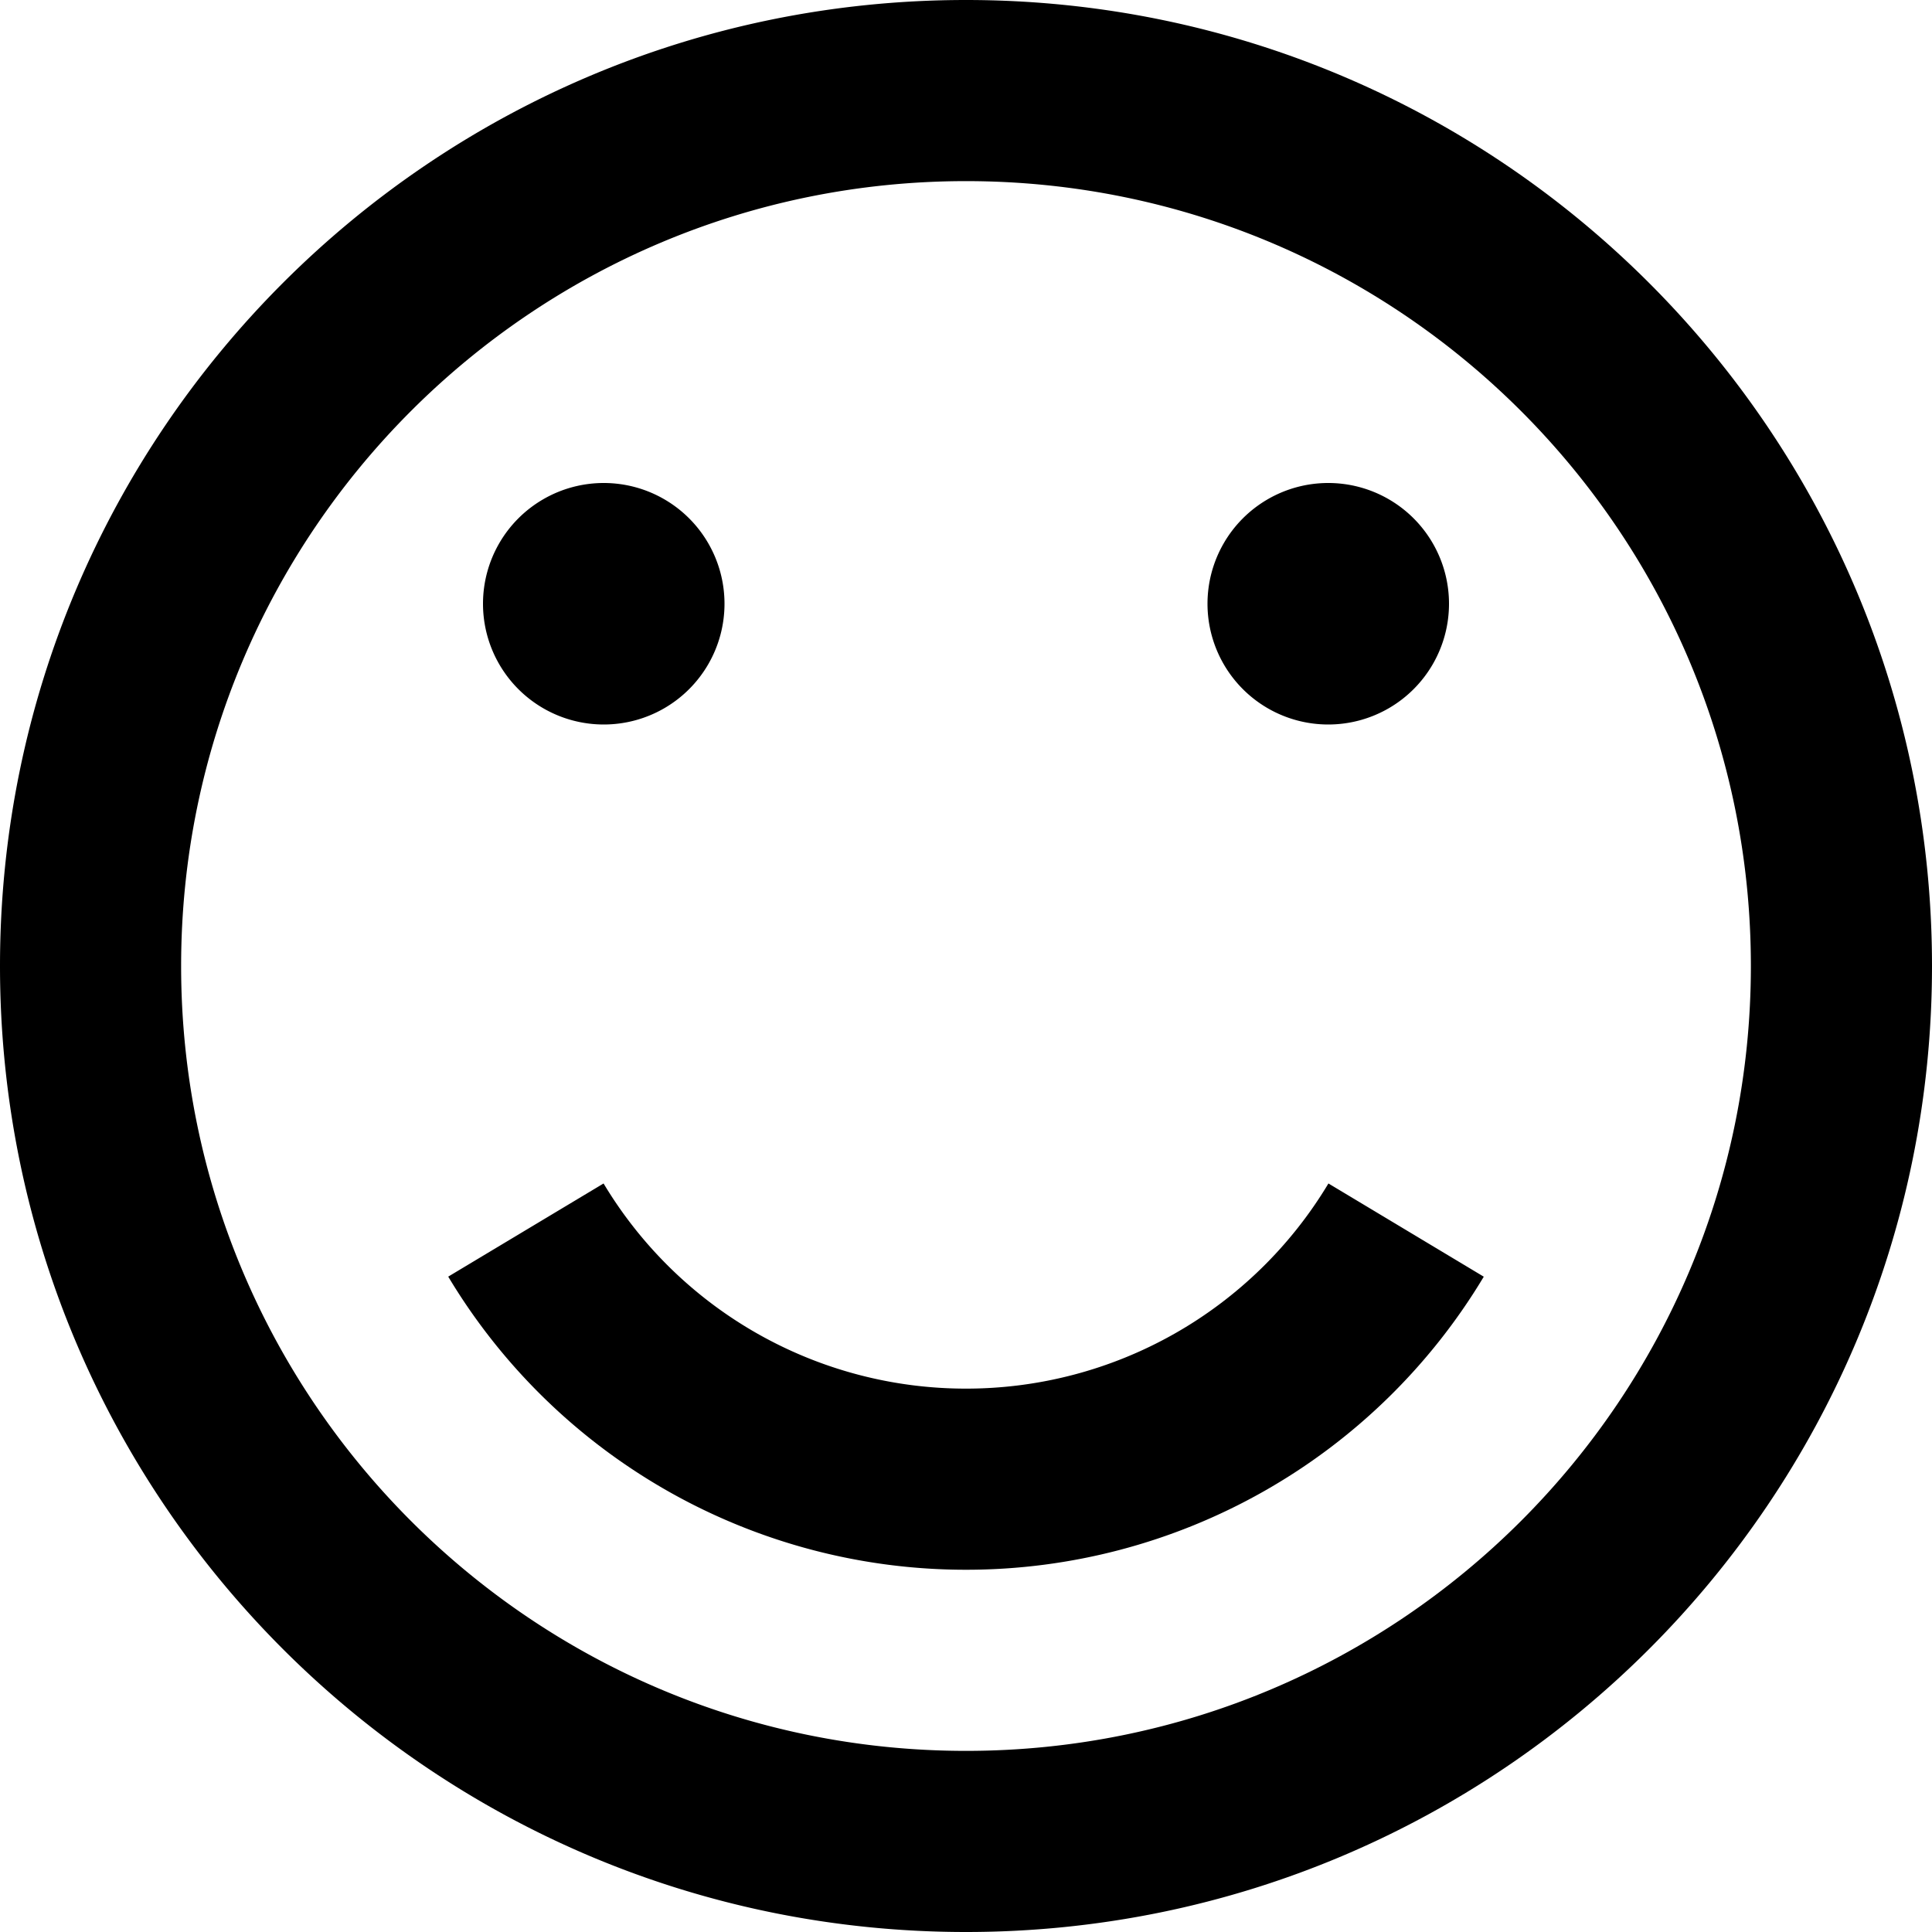 <svg xmlns="http://www.w3.org/2000/svg" width="32" height="32"><path d="M16 32c8.837 0 16-7.163 16-16S24.837 0 16 0 0 7.163 0 16s7.163 16 16 16zm0-29c7.18 0 13 5.82 13 13s-5.82 13-13 13S3 23.18 3 16 8.82 3 16 3zm-8 7a2 2 0 1 1 4 0 2 2 0 0 1-4 0zm12 0a2 2 0 1 1 4 0 2 2 0 0 1-4 0zm2.003 9.602 2.573 1.544A9.994 9.994 0 0 1 16 26a9.994 9.994 0 0 1-8.576-4.855l2.573-1.543A6.996 6.996 0 0 0 16 23a6.996 6.996 0 0 0 6.003-3.398z"/></svg>